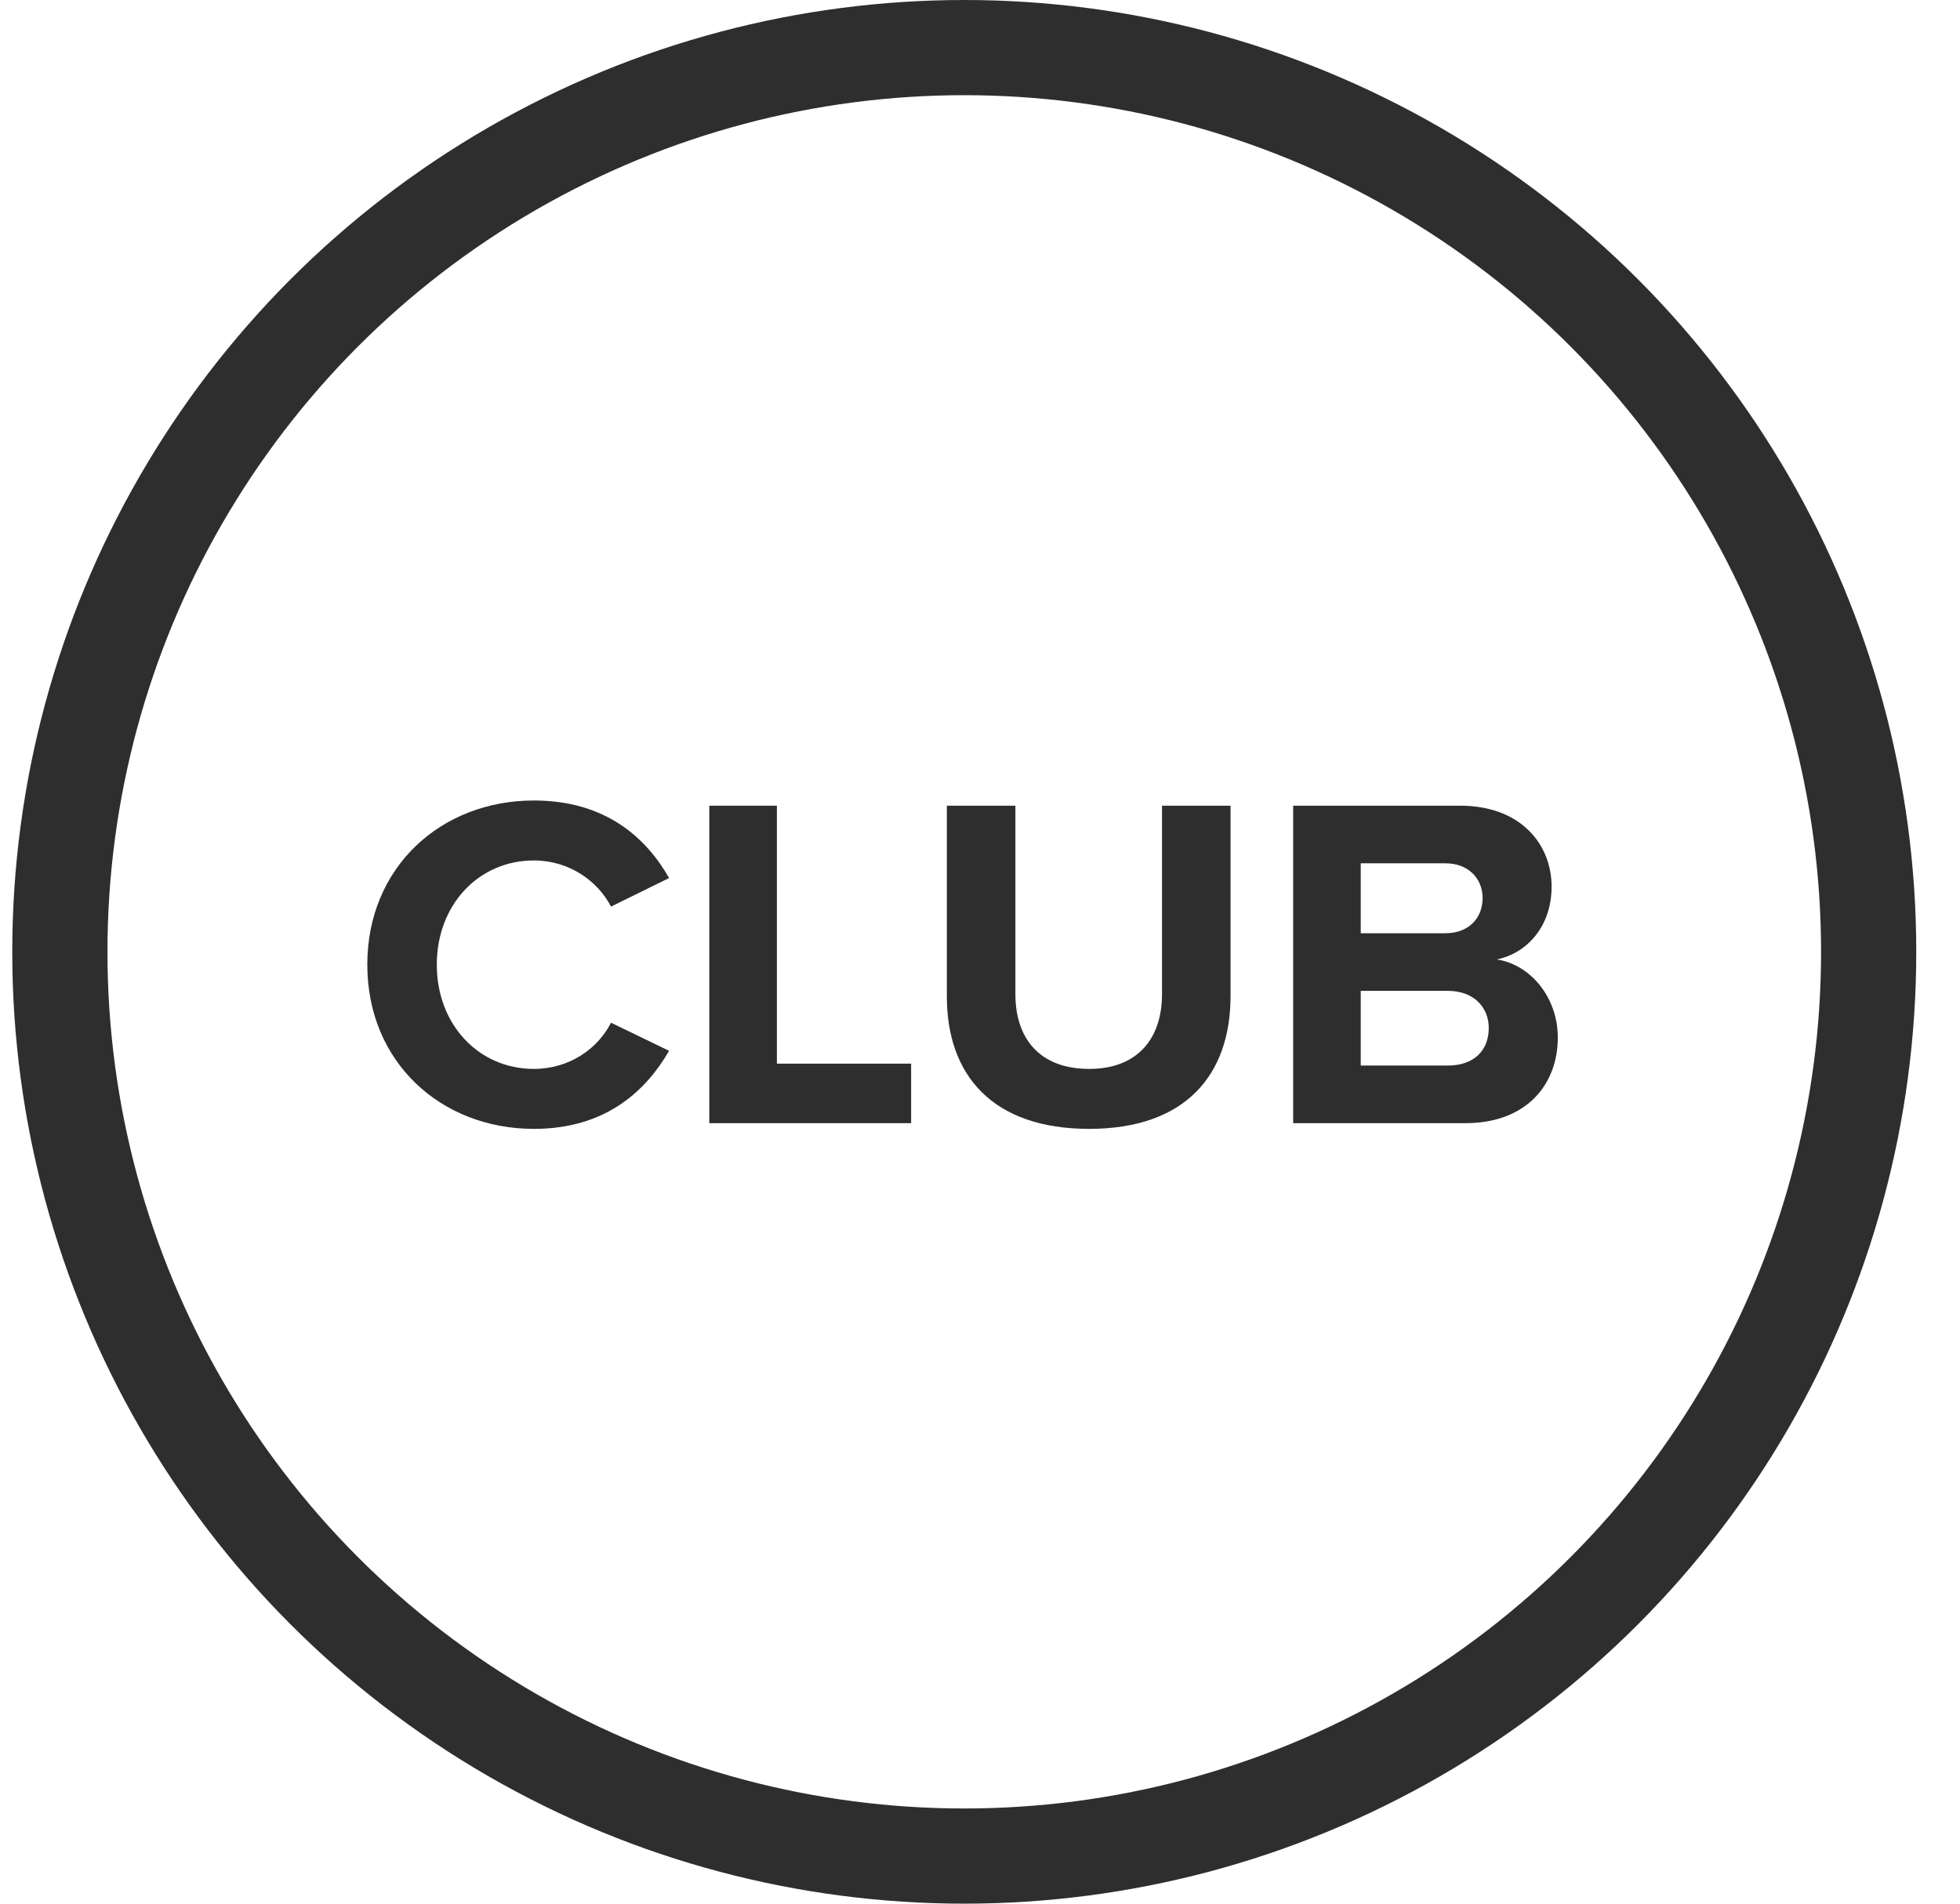 <svg width="35" height="34" viewBox="0 0 35 34" fill="none" xmlns="http://www.w3.org/2000/svg">
<path d="M9.534 20.162C10.826 20.162 11.54 19.473 11.948 18.768L10.911 18.266C10.673 18.734 10.163 19.091 9.534 19.091C8.548 19.091 7.8 18.3 7.8 17.229C7.8 16.158 8.548 15.368 9.534 15.368C10.163 15.368 10.673 15.733 10.911 16.192L11.948 15.682C11.548 14.977 10.826 14.297 9.534 14.297C7.876 14.297 6.559 15.487 6.559 17.229C6.559 18.972 7.876 20.162 9.534 20.162Z" fill="#2E2E2E"/>
<path d="M16.27 20.06V18.997H13.873V14.39H12.666V20.06H16.27Z" fill="#2E2E2E"/>
<path d="M16.908 17.799C16.908 19.193 17.715 20.162 19.449 20.162C21.166 20.162 21.974 19.201 21.974 17.79V14.39H20.75V17.756C20.75 18.547 20.316 19.091 19.449 19.091C18.565 19.091 18.132 18.547 18.132 17.756V14.39H16.908V17.799Z" fill="#2E2E2E"/>
<path d="M26.169 20.06C27.248 20.06 27.818 19.38 27.818 18.53C27.818 17.816 27.333 17.229 26.73 17.136C27.265 17.025 27.707 16.549 27.707 15.835C27.707 15.079 27.155 14.39 26.075 14.39H23.092V20.06H26.169ZM24.299 15.419H25.812C26.22 15.419 26.475 15.691 26.475 16.039C26.475 16.405 26.22 16.668 25.812 16.668H24.299V15.419ZM24.299 17.697H25.854C26.33 17.697 26.585 18.003 26.585 18.36C26.585 18.768 26.313 19.031 25.854 19.031H24.299V17.697Z" fill="#2E2E2E"/>
<circle cx="17.219" cy="17" r="16.15" stroke="#2E2E2E" stroke-width="1.7"/>
</svg>
